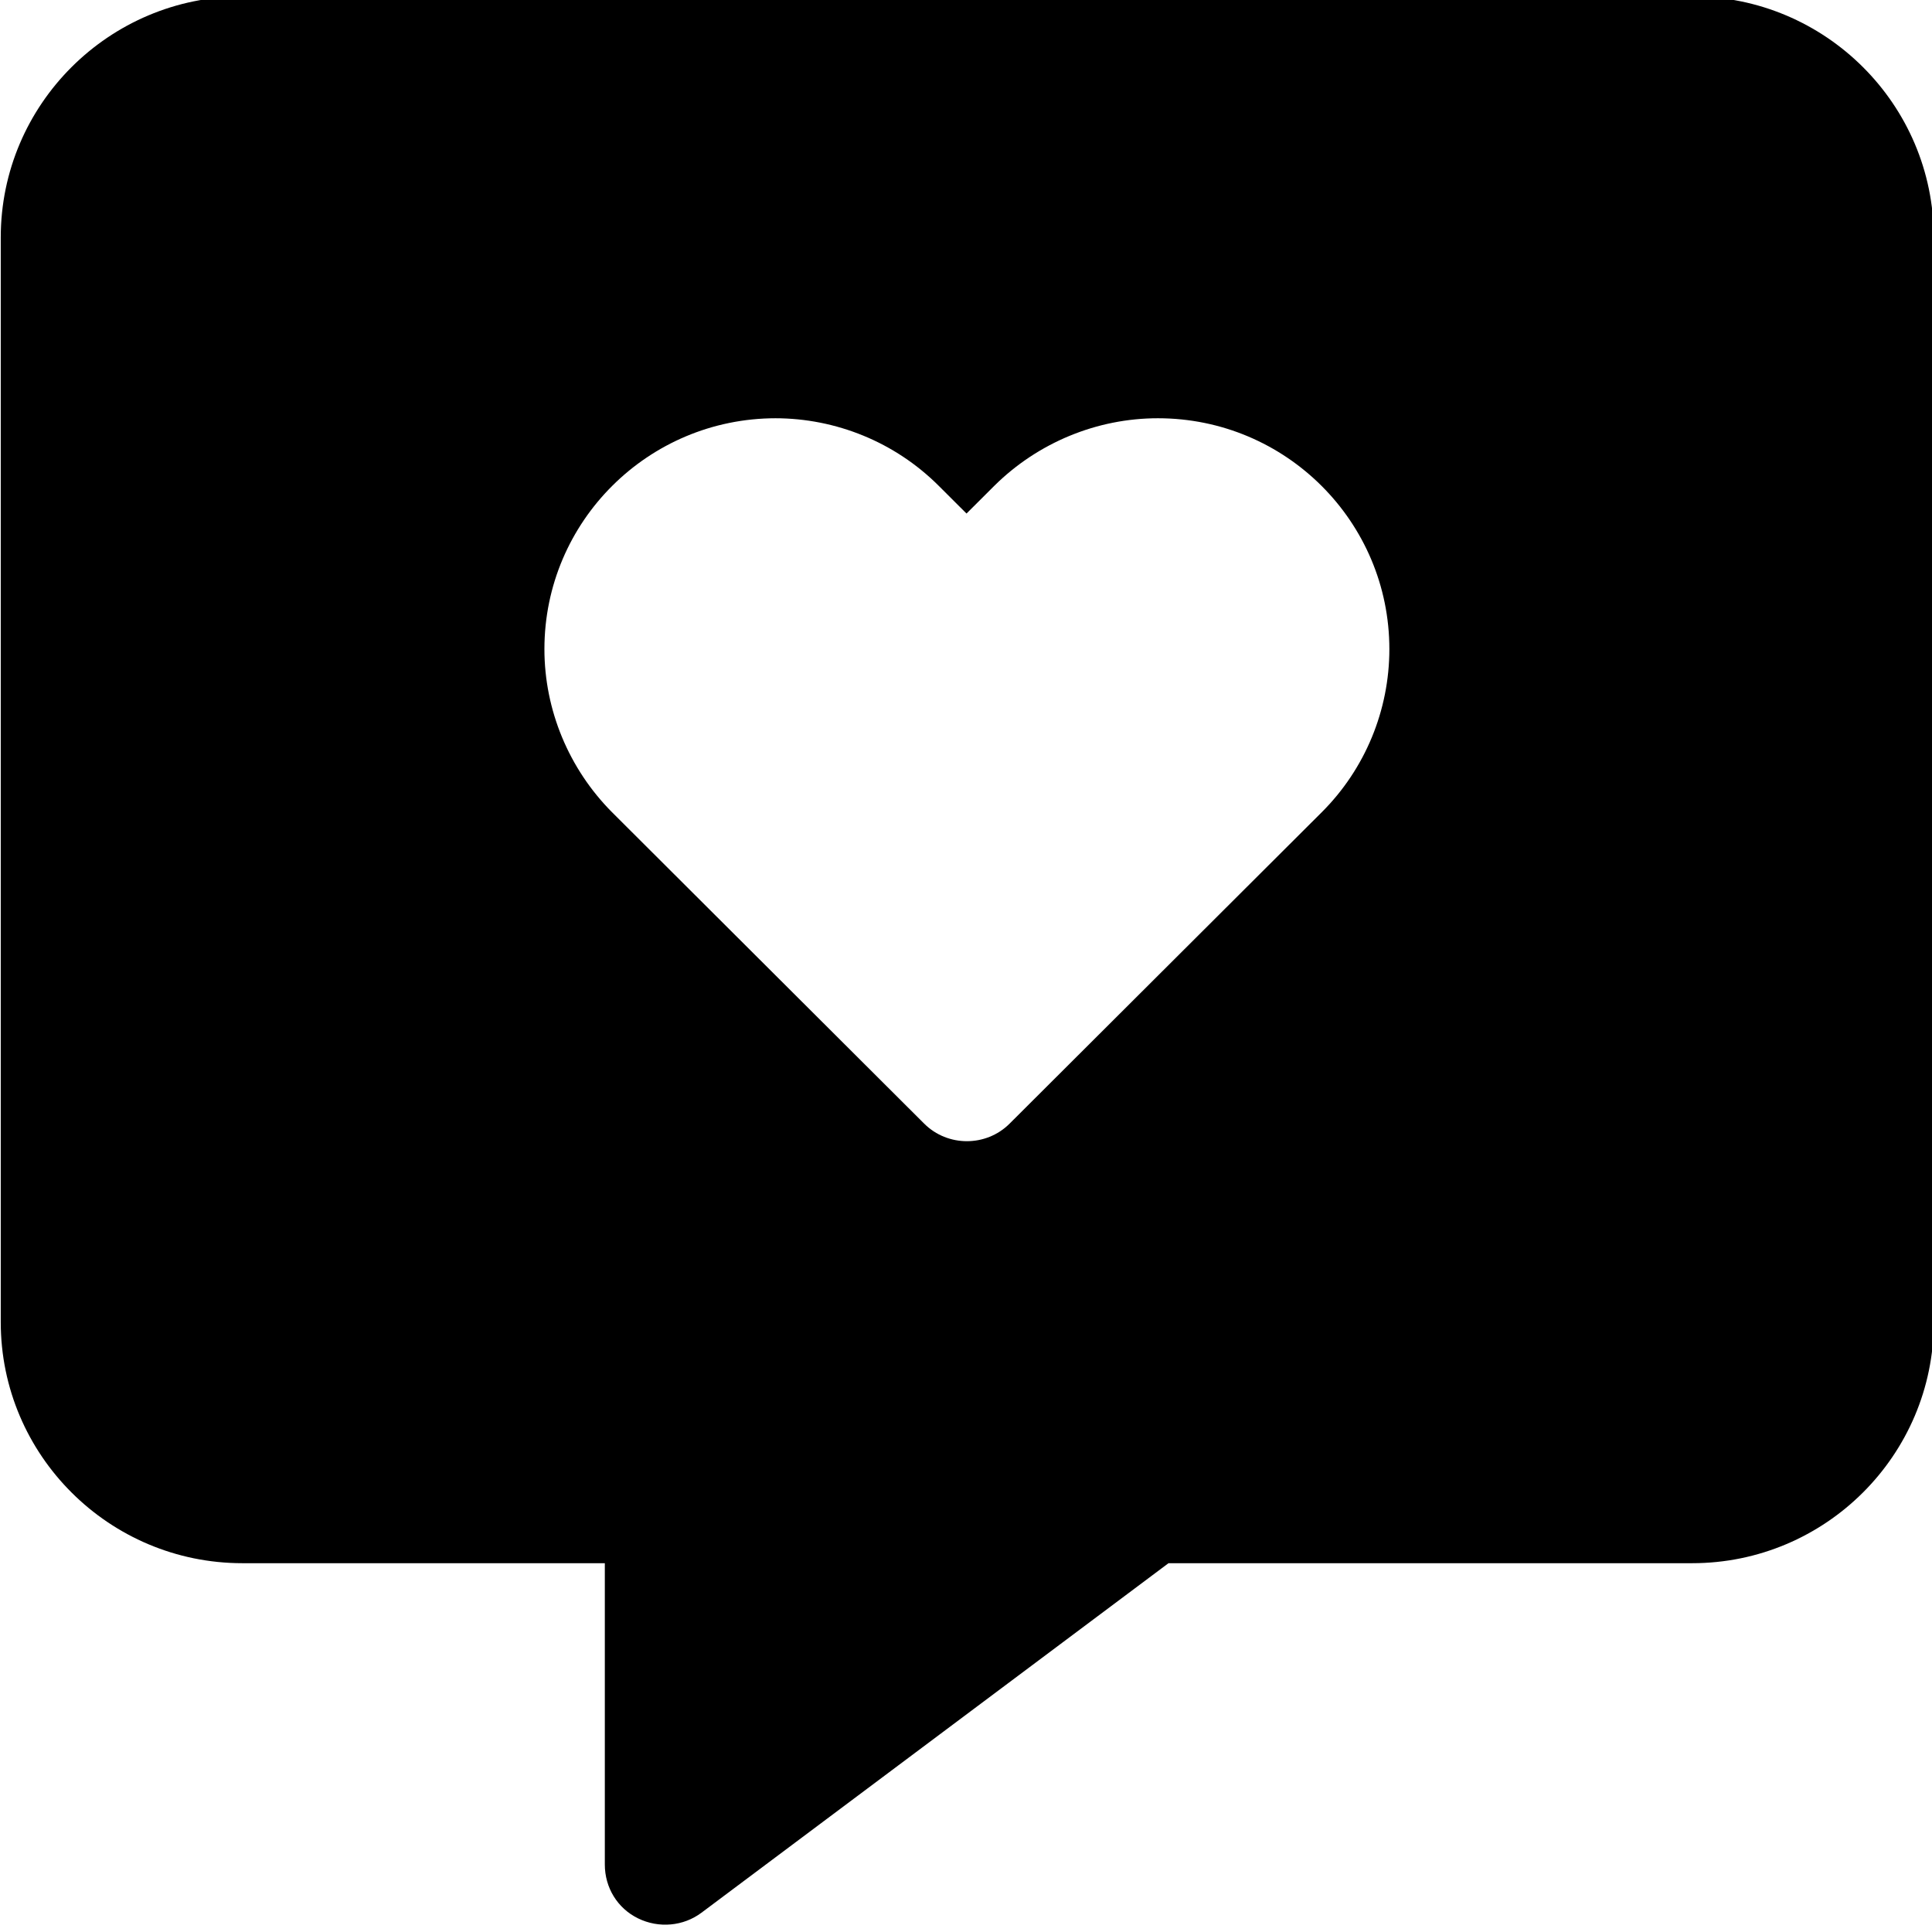 <?xml version="1.0" encoding="UTF-8" standalone="no"?>
<!DOCTYPE svg PUBLIC "-//W3C//DTD SVG 1.1//EN" "http://www.w3.org/Graphics/SVG/1.1/DTD/svg11.dtd">
<svg width="100%" height="100%" viewBox="0 0 24 24" version="1.1" xmlns="http://www.w3.org/2000/svg" xmlns:xlink="http://www.w3.org/1999/xlink" xml:space="preserve" xmlns:serif="http://www.serif.com/" style="fill-rule:evenodd;clip-rule:evenodd;stroke-linejoin:round;stroke-miterlimit:2;">
    <g transform="matrix(1,0,0,1,-111.372,-55.654)">
        <g id="message-heart" serif:id="message heart" transform="matrix(0.134,0,0,0.149,85.907,30.652)">
            <rect x="190.107" y="167.501" width="179.172" height="160.79" style="fill:none;"/>
            <clipPath id="_clip1">
                <rect x="190.107" y="167.501" width="179.172" height="160.79"/>
            </clipPath>
            <g clip-path="url(#_clip1)">
                <g transform="matrix(0.35,0,0,0.314,190.107,167.501)">
                    <path d="M0,64C0,28.7 28.7,0 64,0L448,0C483.3,0 512,28.7 512,64L512,352C512,387.3 483.3,416 448,416L309.3,416L185.6,508.8C180.8,512.4 174.3,513 168.8,510.3C163.3,507.6 160,502.1 160,496L160,416L64,416C28.7,416 -0,387.3 -0,352L0,64ZM205.3,112C171.5,112 144,139.4 144,173.3C144,189.5 150.5,205.1 161.9,216.6L244.6,299.3C250.8,305.5 261,305.5 267.2,299.3L349.9,216.6C361.4,205.1 367.8,189.5 367.8,173.3C367.8,139.5 340.4,112 306.5,112C290.3,112 274.7,118.5 263.2,129.9L255.8,137.3L248.4,129.9C236.9,118.4 221.3,112 205.1,112L205.3,112Z" style="fill-rule:nonzero;"/>
                </g>
            </g>
        </g>
    </g>
</svg>
